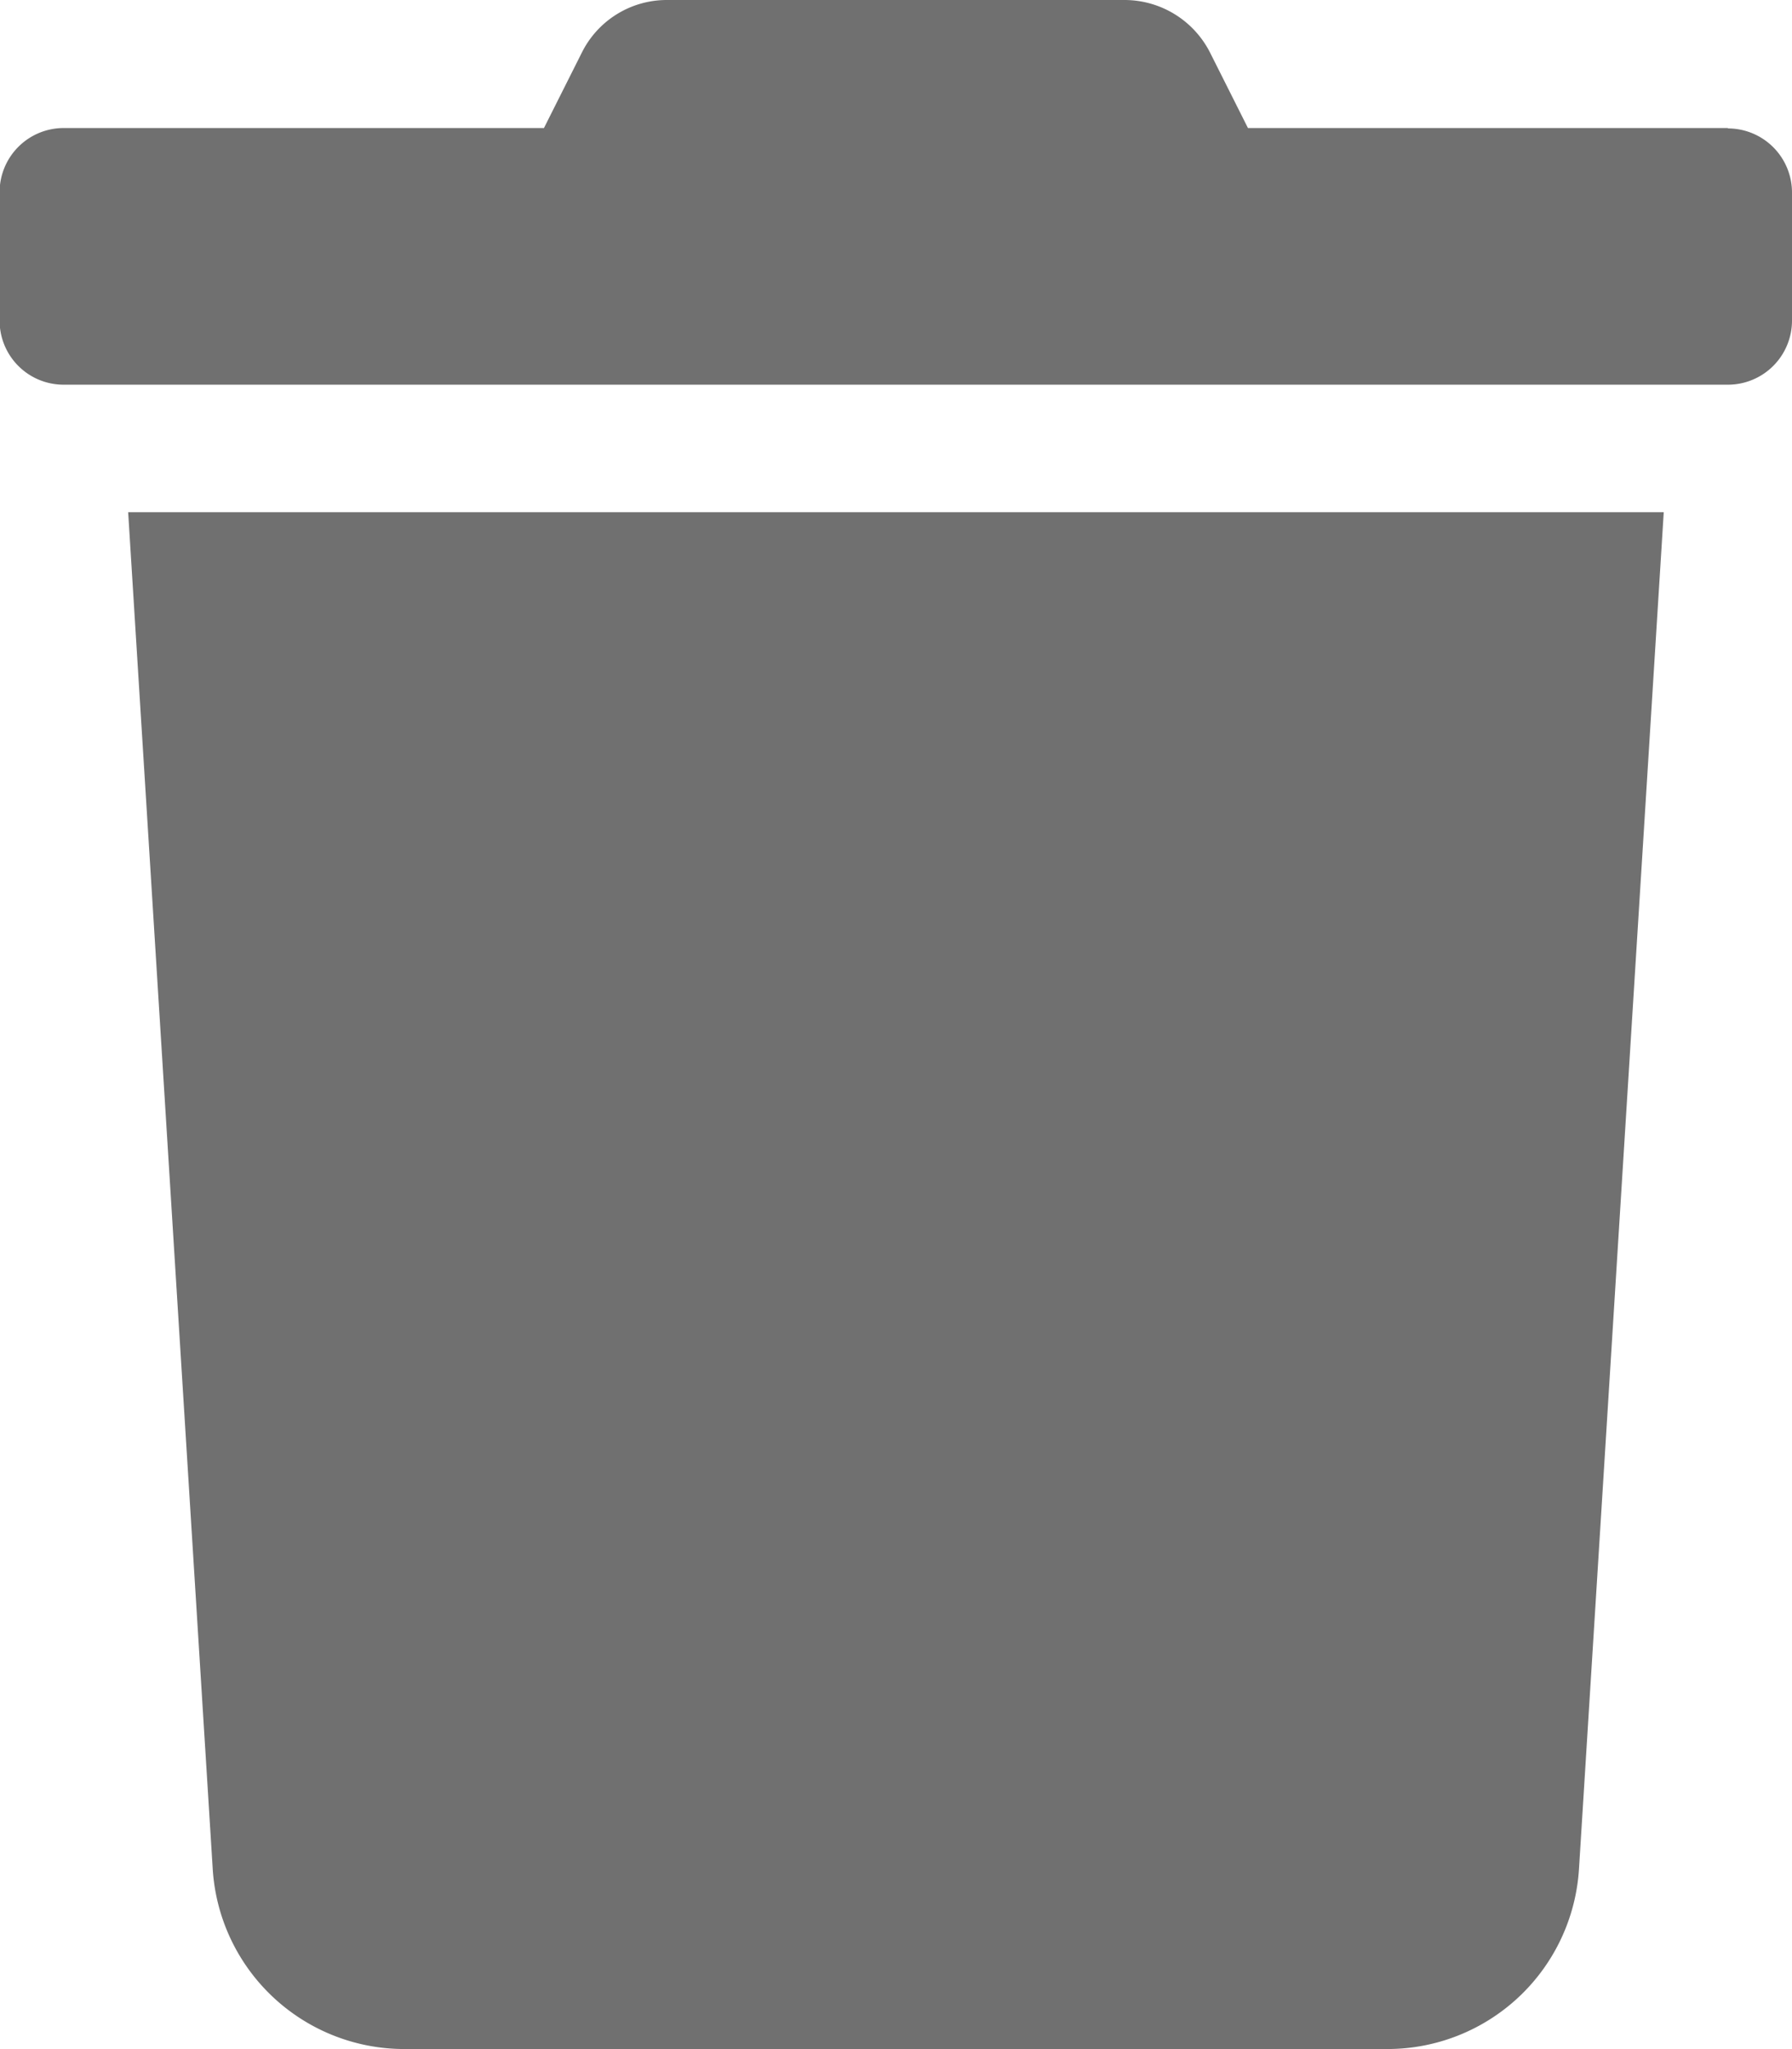 <svg xmlns="http://www.w3.org/2000/svg" width="18.205" height="20.805" viewBox="0 0 18.205 20.805">
  <path id="trash" d="M39.107,4.509H34.231l-.382-.76a.975.975,0,0,0-.874-.54H28.33a.964.964,0,0,0-.869.54l-.382.76H22.2a.651.651,0,0,0-.651.651h0v1.3a.65.65,0,0,0,.646.655H39.107a.651.651,0,0,0,.651-.651h0v-1.3a.651.651,0,0,0-.651-.651ZM23.714,22.185a1.95,1.95,0,0,0,1.946,1.829h9.988a1.95,1.95,0,0,0,1.946-1.829L38.455,8.41h-15.6Z" transform="translate(-21.553 -3.209)" fill="#707070"/>
</svg>
